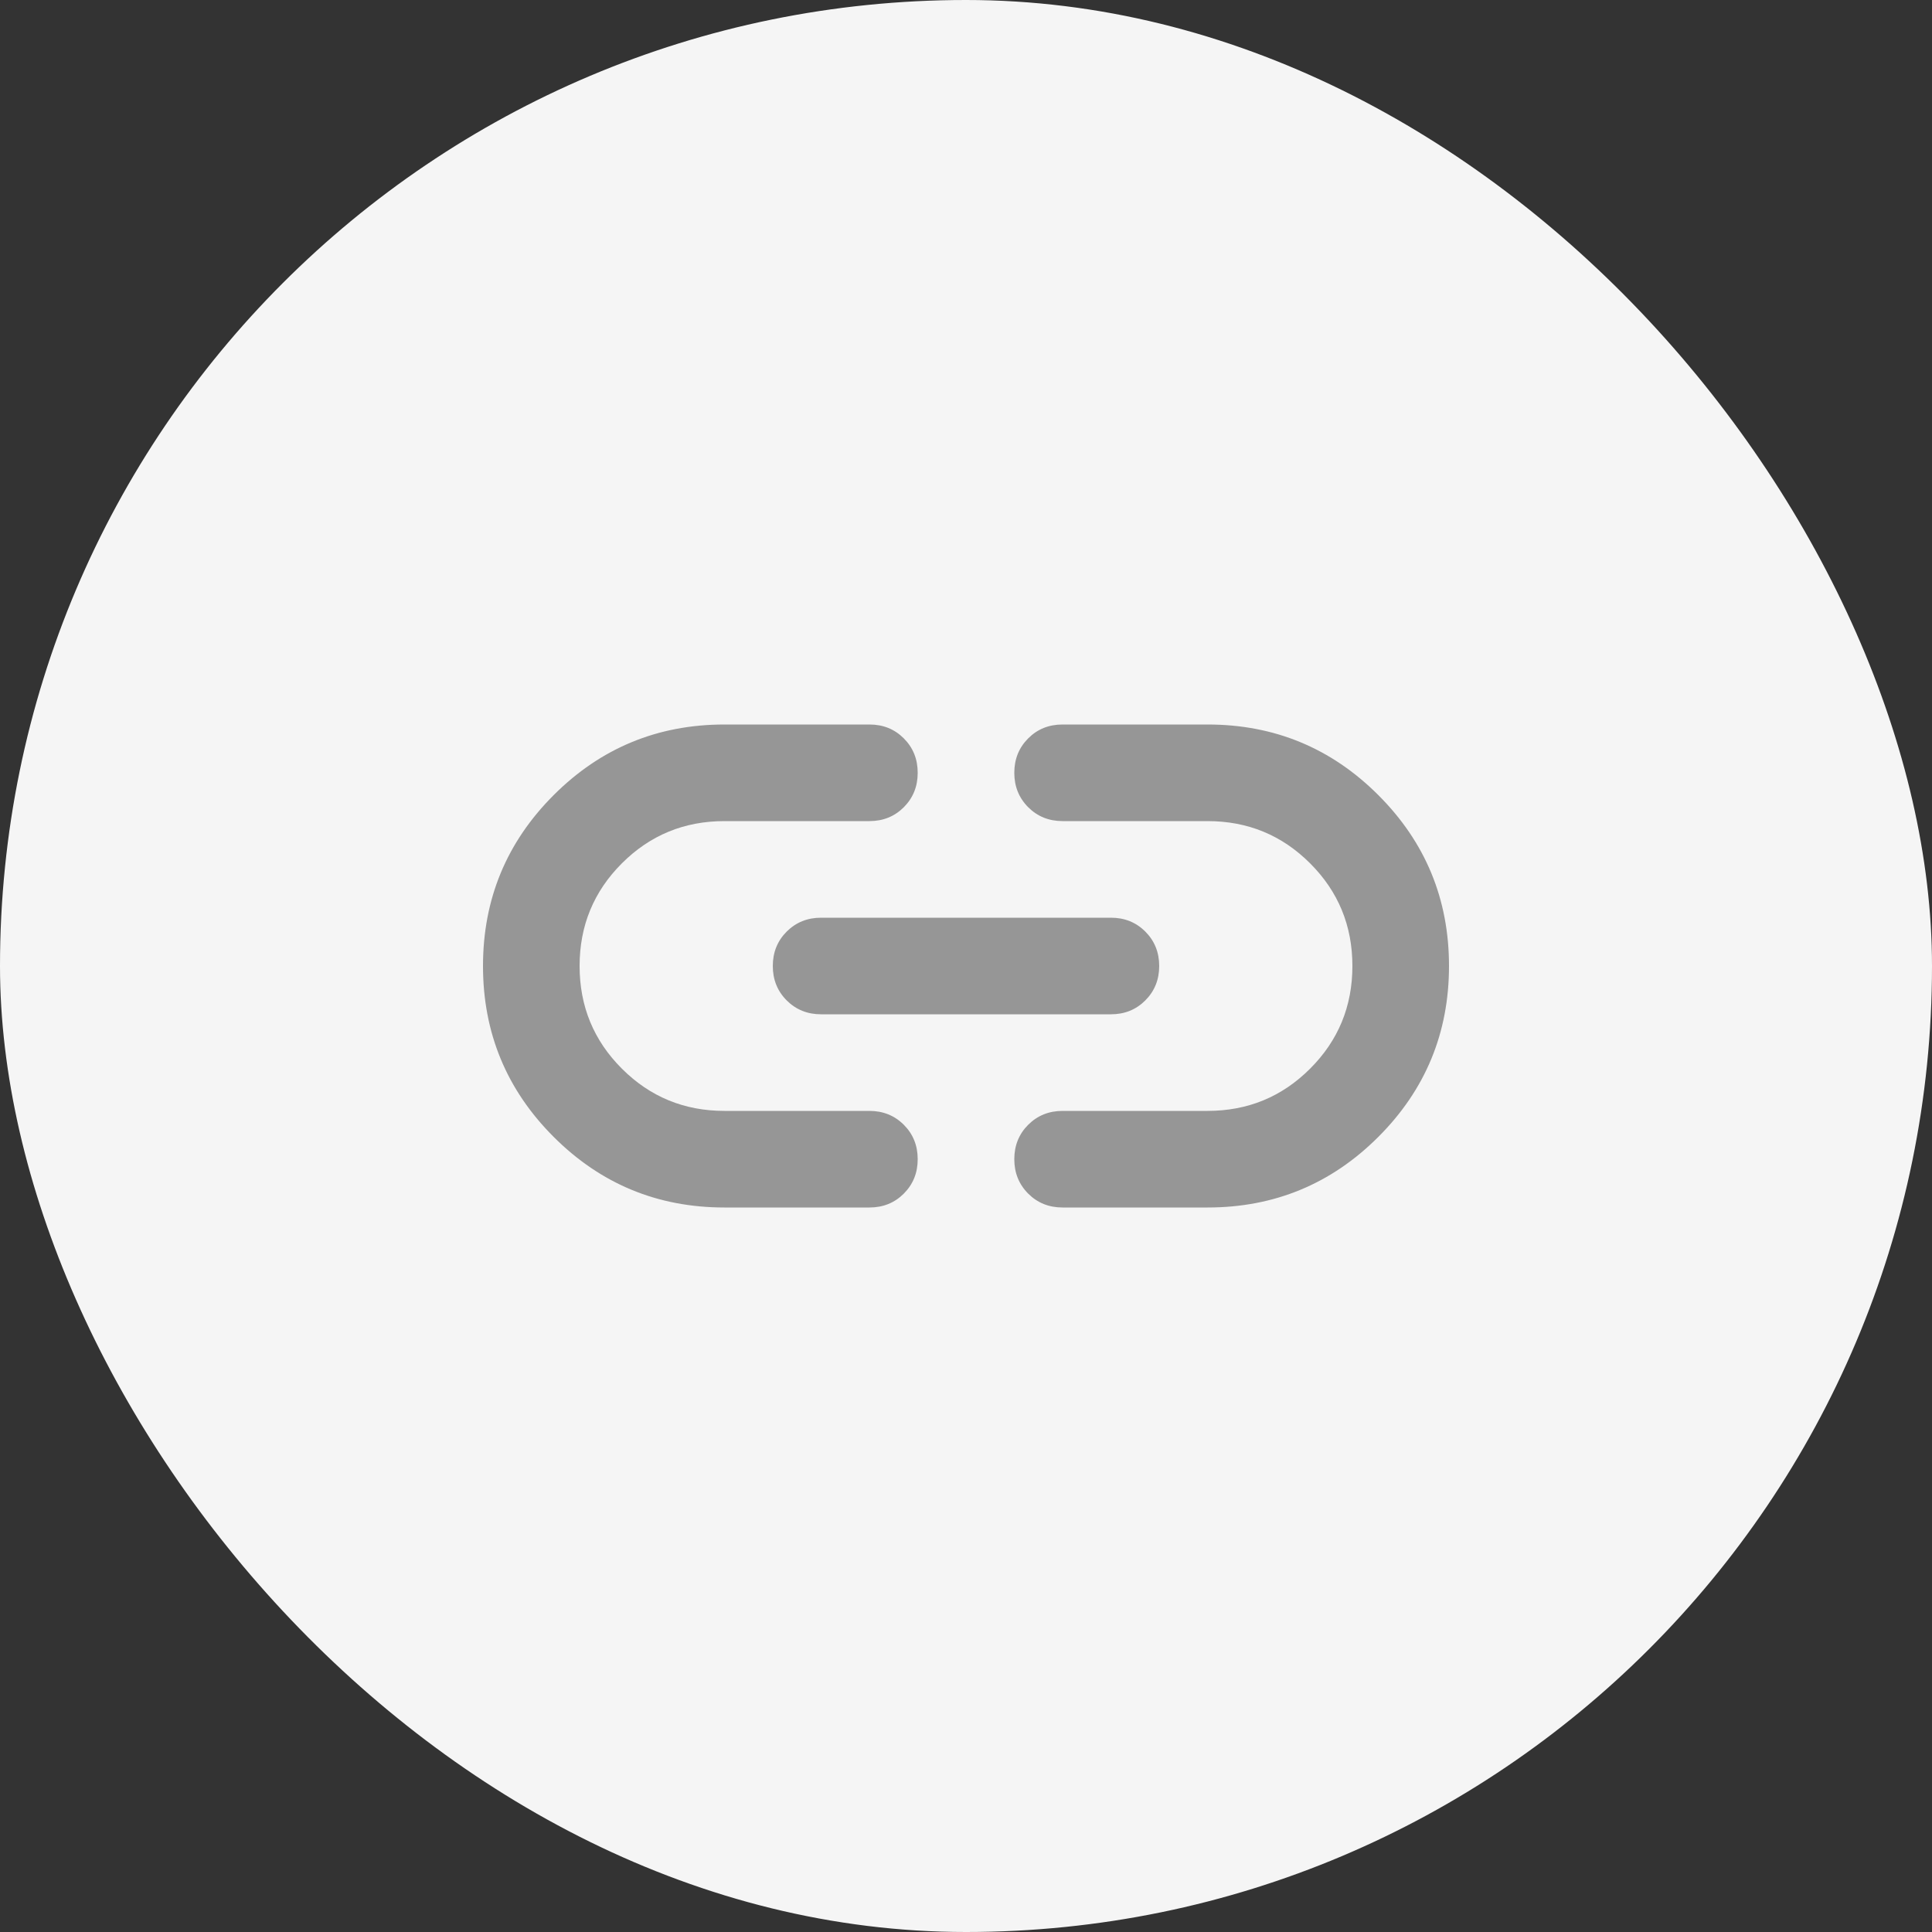<svg width="32" height="32" viewBox="0 0 32 32" fill="none" xmlns="http://www.w3.org/2000/svg">
<rect x="0" y="0" width="32" height="32" fill="#333333" stroke="none"/>
<rect width="32" height="32" rx="16" fill="#F5F5F5"/>
<path d="M12 20C10.893 20 9.95 19.61 9.17 18.83C8.39 18.05 8 17.107 8 16C8 14.893 8.39 13.95 9.17 13.17C9.95 12.39 10.893 12 12 12H14.4C14.627 12 14.817 12.076 14.97 12.23C15.123 12.383 15.2 12.573 15.2 12.8C15.2 13.027 15.123 13.216 14.97 13.37C14.817 13.523 14.627 13.6 14.4 13.6H12C11.333 13.6 10.767 13.833 10.3 14.3C9.833 14.767 9.6 15.333 9.6 16C9.6 16.667 9.833 17.233 10.3 17.7C10.767 18.167 11.333 18.4 12 18.4H14.4C14.627 18.4 14.817 18.477 14.97 18.63C15.123 18.783 15.2 18.973 15.2 19.2C15.2 19.427 15.123 19.616 14.97 19.77C14.817 19.923 14.627 20 14.4 20H12ZM13.6 16.8C13.373 16.8 13.184 16.723 13.03 16.57C12.877 16.416 12.8 16.227 12.8 16C12.8 15.773 12.877 15.583 13.03 15.43C13.184 15.277 13.373 15.2 13.6 15.2H18.4C18.627 15.2 18.817 15.277 18.97 15.43C19.123 15.583 19.2 15.773 19.2 16C19.2 16.227 19.123 16.416 18.97 16.57C18.817 16.723 18.627 16.8 18.4 16.8H13.6ZM17.6 20C17.373 20 17.183 19.923 17.03 19.77C16.877 19.616 16.8 19.427 16.8 19.2C16.8 18.973 16.877 18.783 17.03 18.63C17.183 18.477 17.373 18.4 17.6 18.4H20C20.667 18.4 21.233 18.167 21.7 17.7C22.167 17.233 22.4 16.667 22.4 16C22.4 15.333 22.167 14.767 21.7 14.3C21.233 13.833 20.667 13.6 20 13.6H17.6C17.373 13.6 17.183 13.523 17.03 13.37C16.877 13.216 16.8 13.027 16.8 12.8C16.8 12.573 16.877 12.383 17.03 12.23C17.183 12.076 17.373 12 17.6 12H20C21.107 12 22.05 12.39 22.83 13.17C23.61 13.95 24 14.893 24 16C24 17.107 23.61 18.05 22.83 18.83C22.05 19.61 21.107 20 20 20H17.6Z" fill="#969696"/>
</svg>
